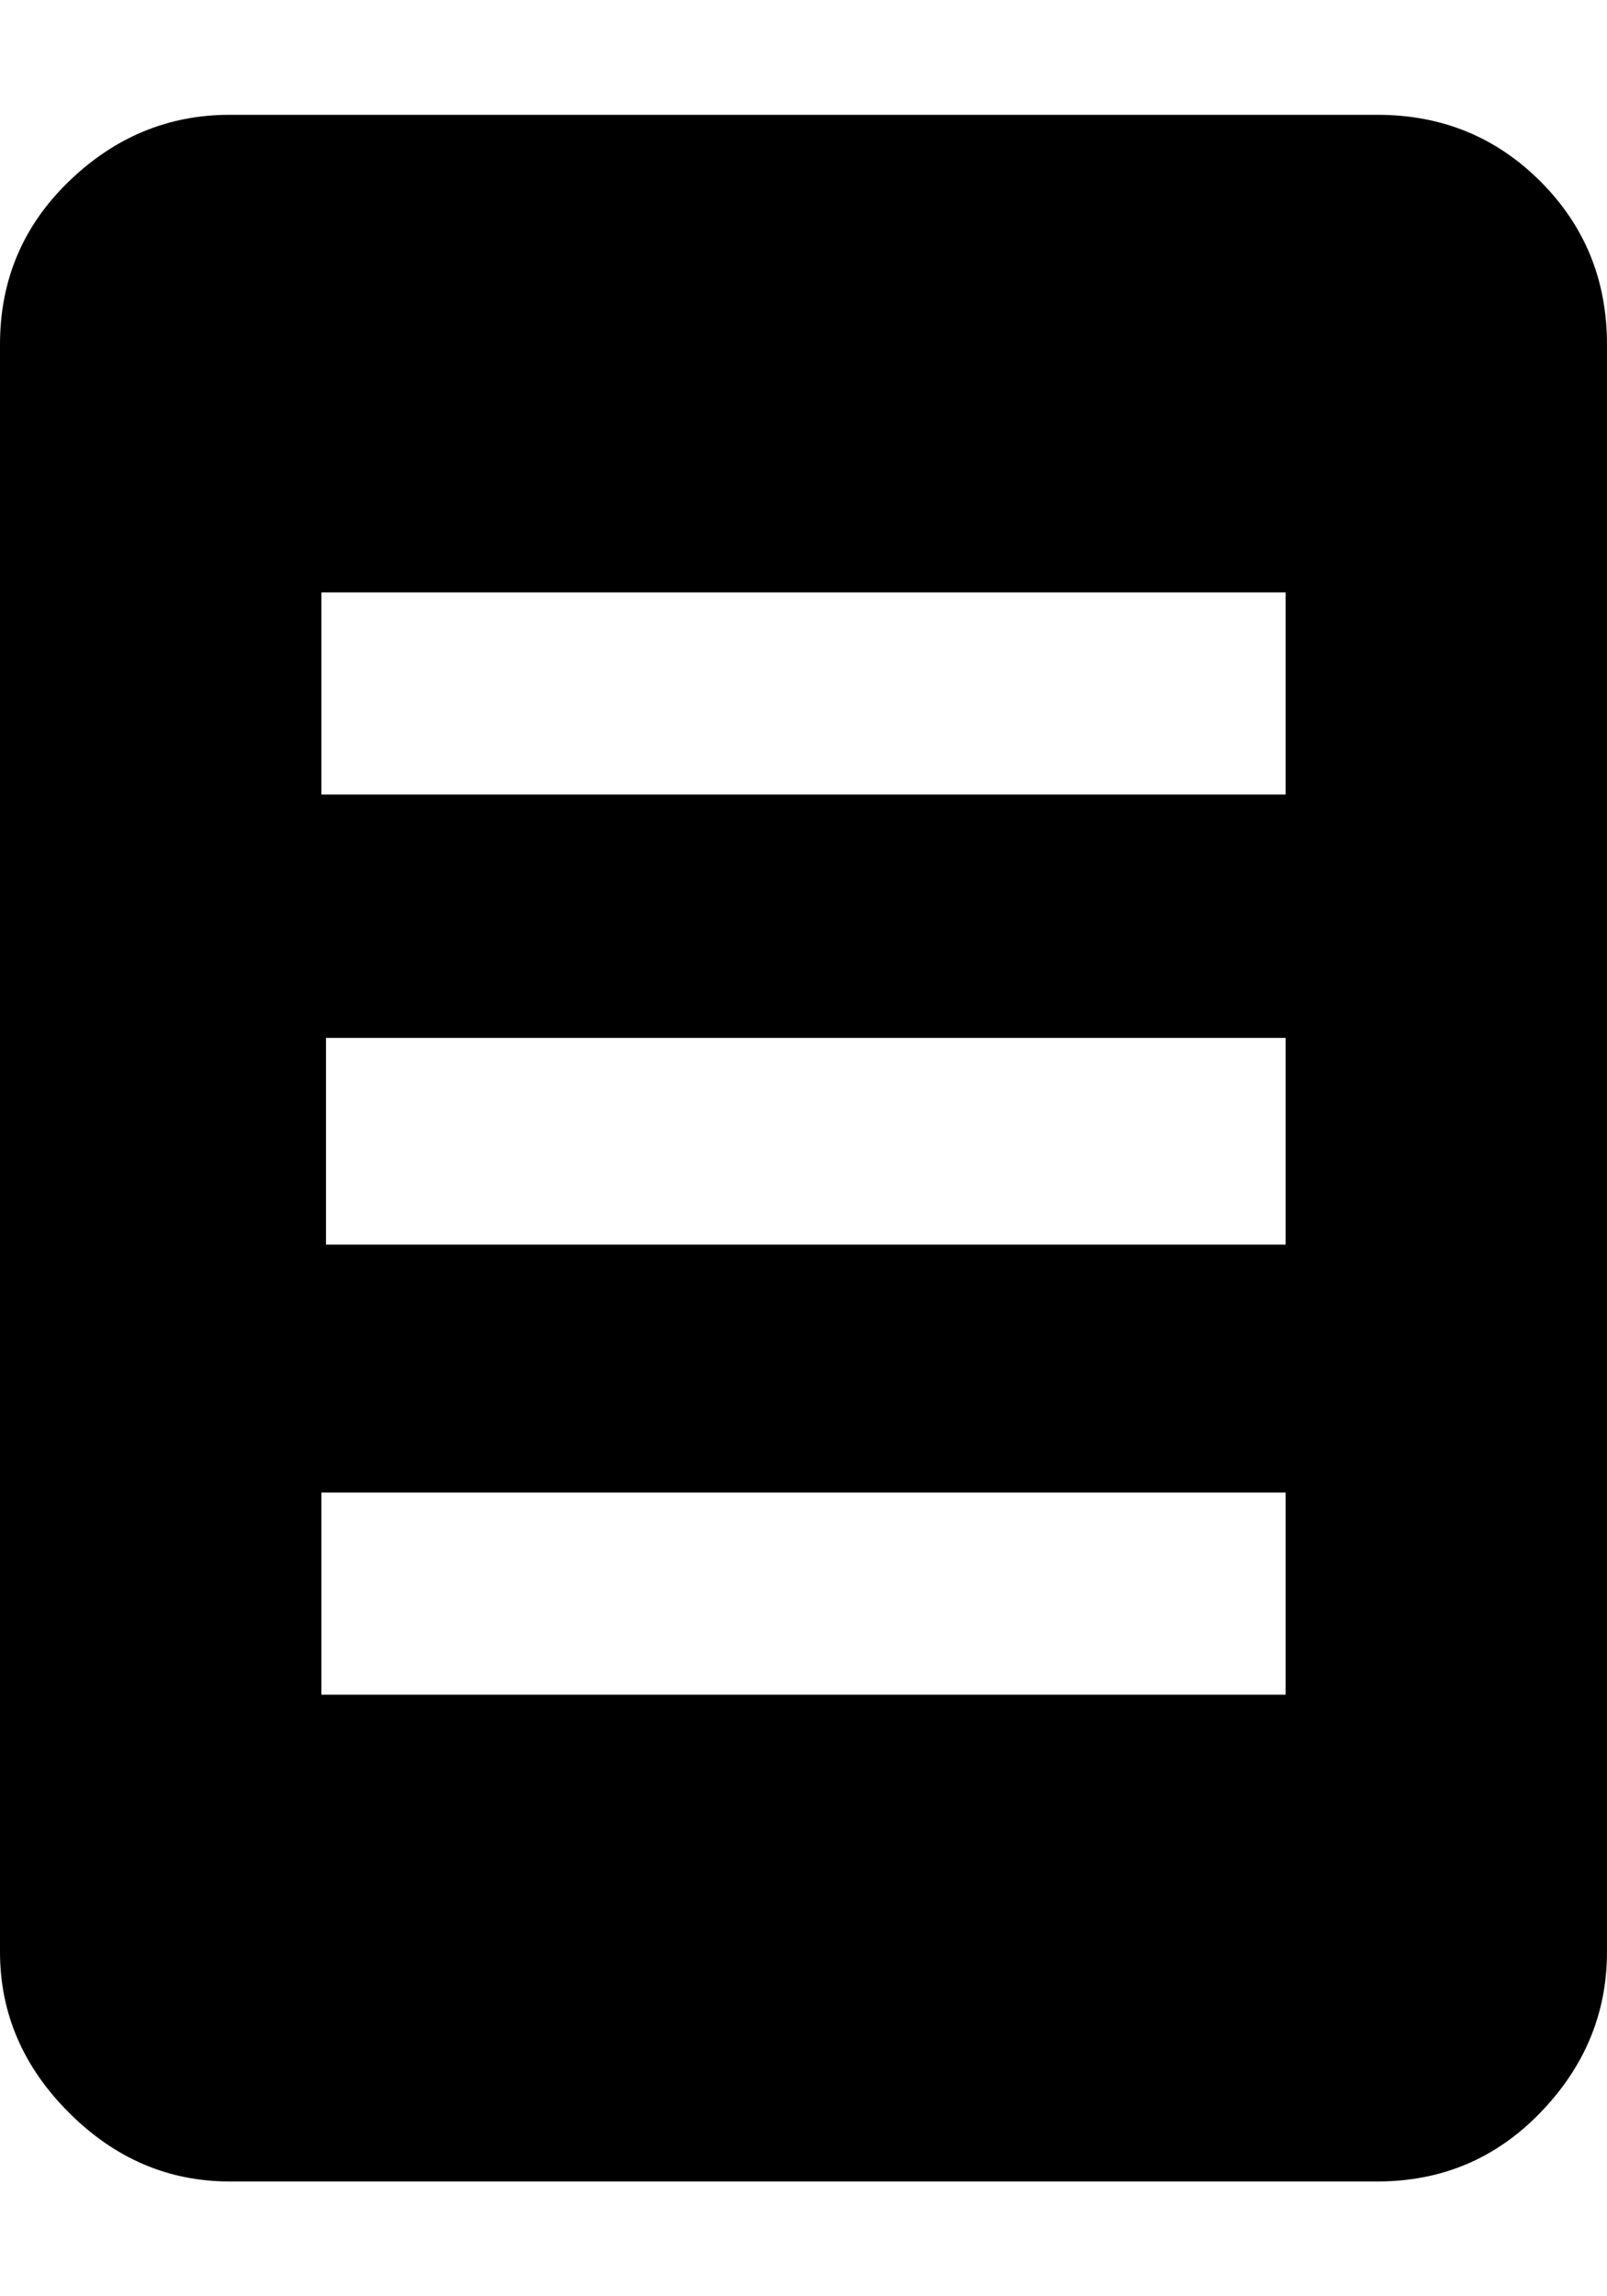 <svg height="1000" width="700" viewBox="0 0 700 1000" xmlns="http://www.w3.org/2000/svg"><path d="M600 50c28 0 51.667 9.667 71 29s29 43 29 71v700c0 26.667-9.667 50-29 70s-43 30-71 30H100c-26.667 0-50-10-70-30S0 876.667 0 850V150c0-28 10-51.667 30-71s43.333-29 70-29h500M140 258v88h420v-88H140m420 480v-88H140v88h420m0-196v-90H142v90h418"/></svg>
